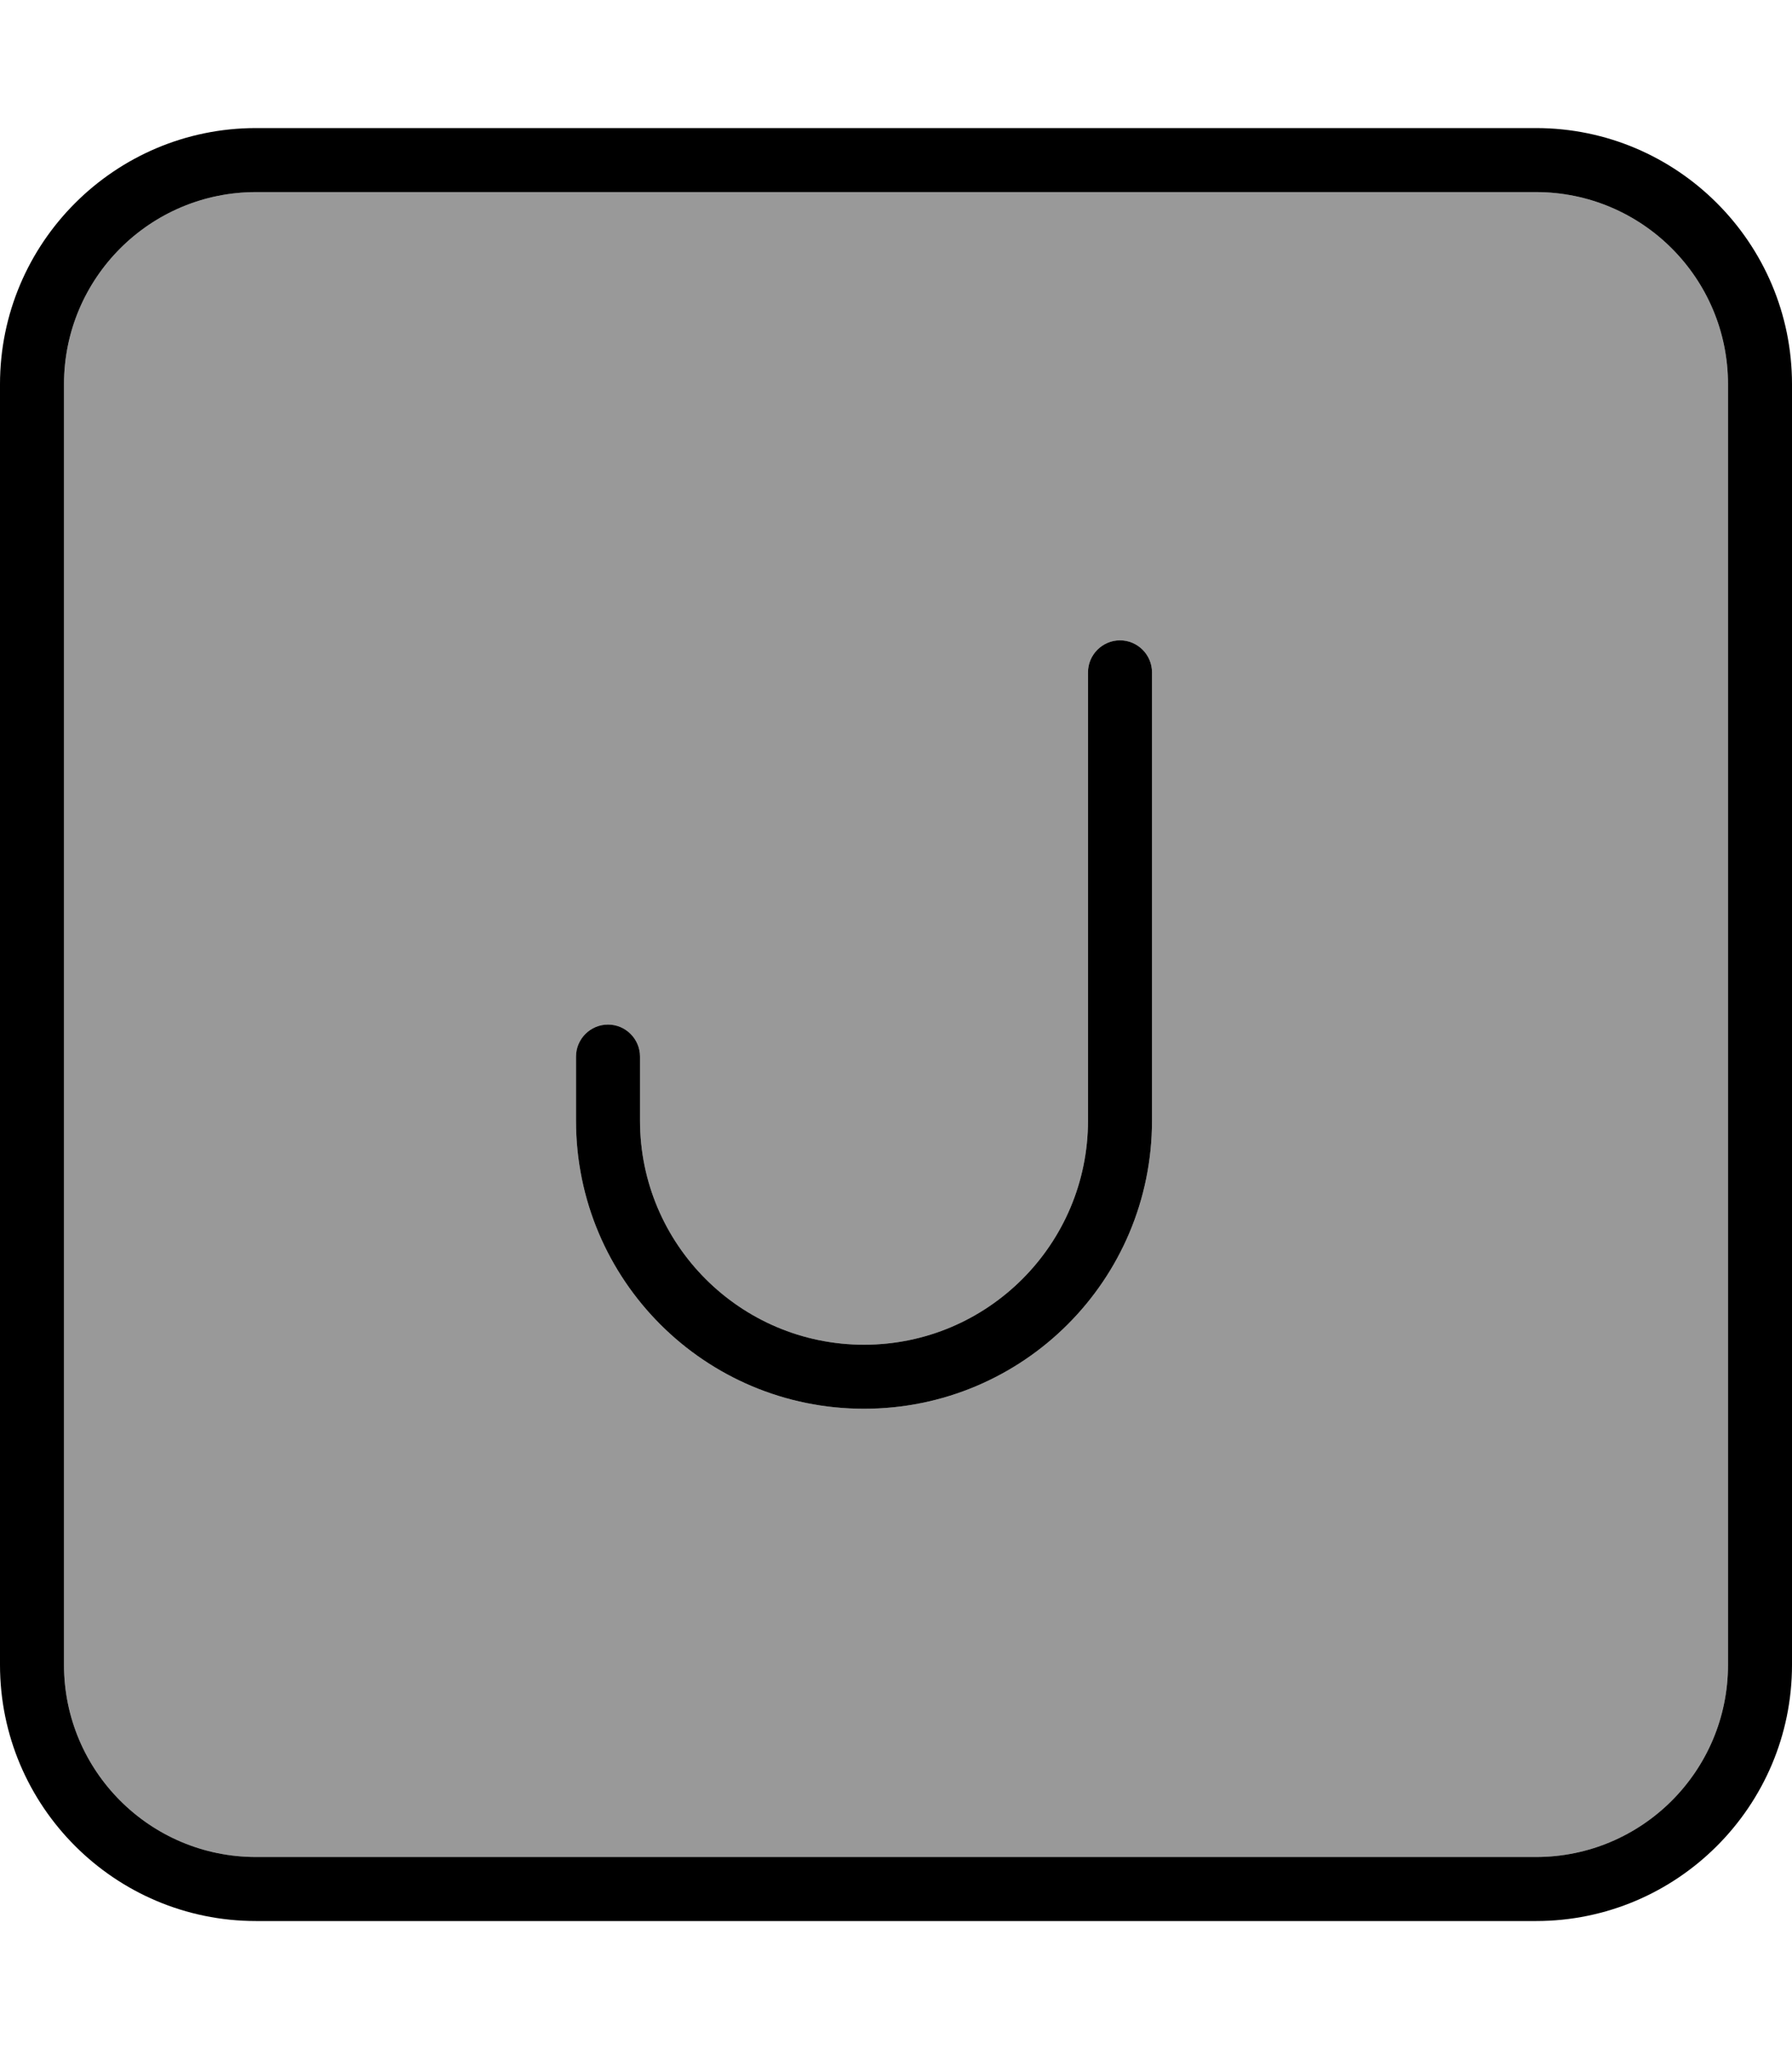 <svg xmlns="http://www.w3.org/2000/svg" viewBox="0 0 448 512"><!--! Font Awesome Pro 7.0.1 by @fontawesome - https://fontawesome.com License - https://fontawesome.com/license (Commercial License) Copyright 2025 Fonticons, Inc. --><path style="fill:currentColor;opacity:.4" d="M16 96l0 320c0 26.5 21.5 48 48 48l320 0c26.5 0 48-21.5 48-48l0-320c0-26.5-21.5-48-48-48L64 48C37.5 48 16 69.5 16 96zM144 264c0-4.4 3.6-8 8-8s8 3.6 8 8l0 16c0 30.9 25.1 56 56 56s56-25.1 56-56l0-112c0-4.4 3.6-8 8-8s8 3.6 8 8l0 112c0 39.8-32.2 72-72 72s-72-32.2-72-72l0-16z"/><path style="fill:currentColor;opacity:1" d="M64 48C37.5 48 16 69.5 16 96l0 320c0 26.5 21.5 48 48 48l320 0c26.5 0 48-21.5 48-48l0-320c0-26.5-21.5-48-48-48L64 48zM0 96C0 60.7 28.7 32 64 32l320 0c35.3 0 64 28.7 64 64l0 320c0 35.3-28.7 64-64 64L64 480c-35.3 0-64-28.7-64-64L0 96zm288 72l0 112c0 39.8-32.2 72-72 72s-72-32.2-72-72l0-16c0-4.4 3.6-8 8-8s8 3.6 8 8l0 16c0 30.9 25.1 56 56 56s56-25.1 56-56l0-112c0-4.4 3.6-8 8-8s8 3.6 8 8z"/></svg>